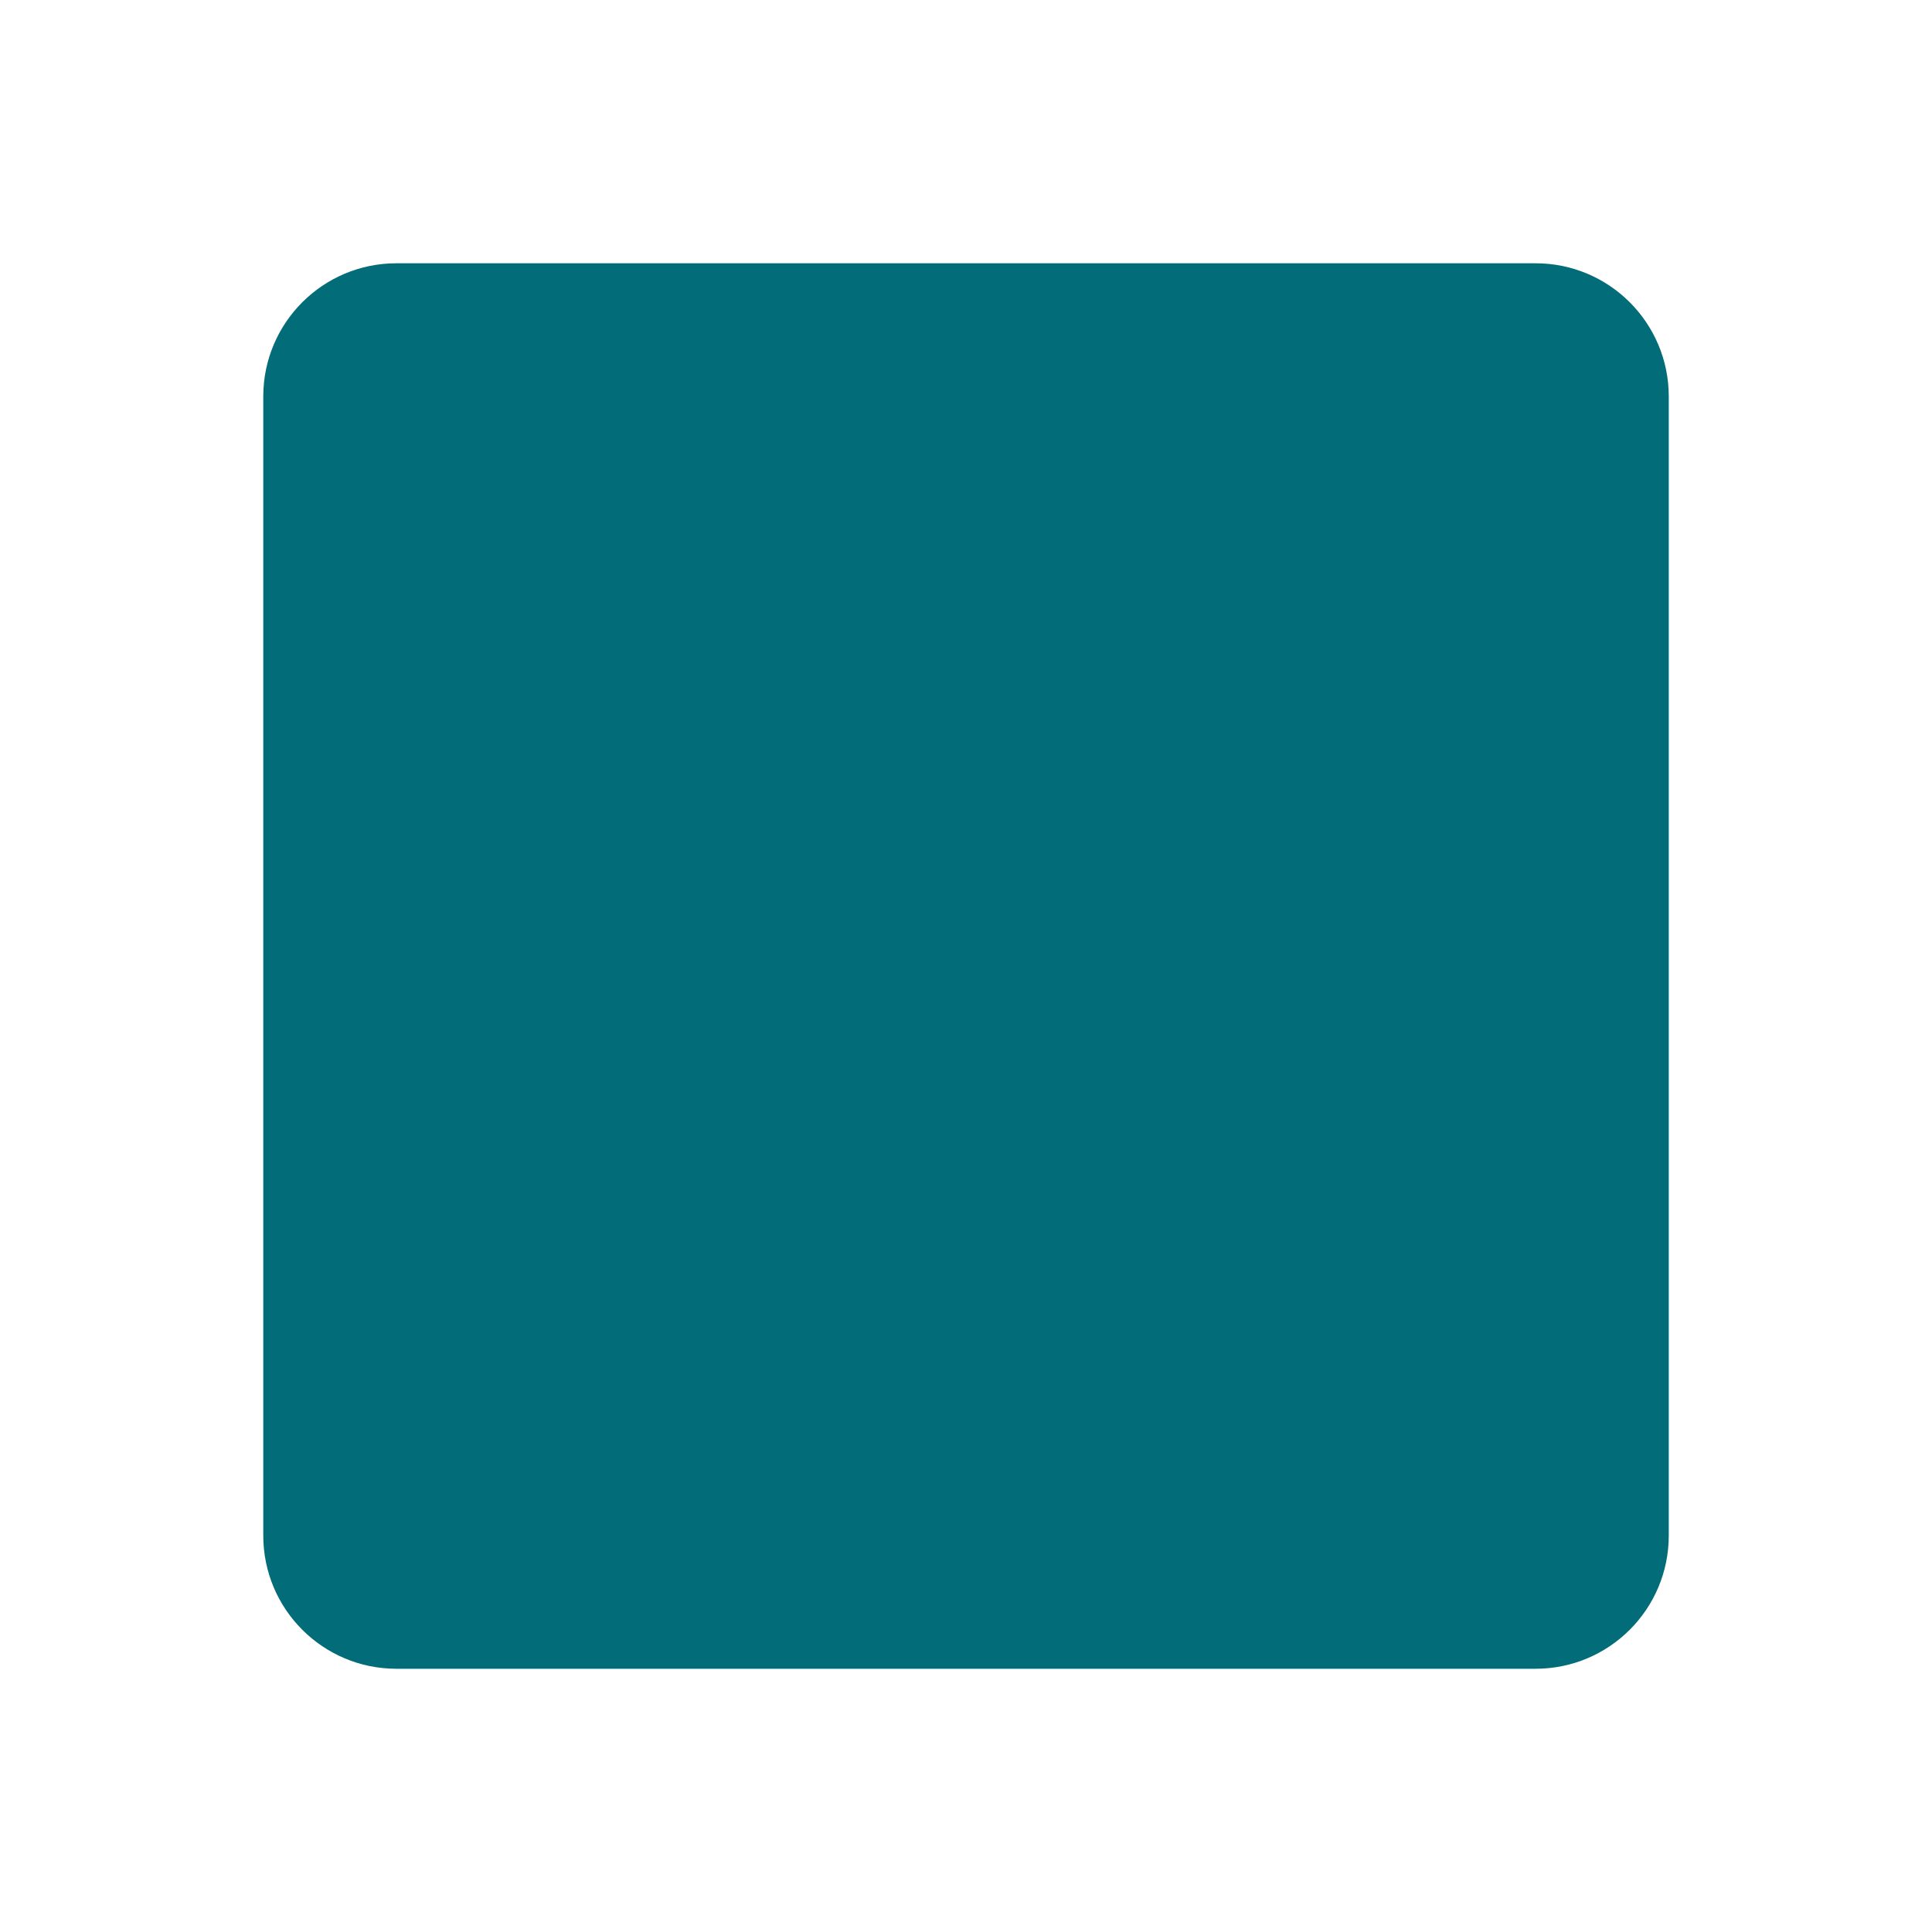 <?xml version="1.0" encoding="utf-8"?>
<!-- Generator: Adobe Illustrator 24.1.2, SVG Export Plug-In . SVG Version: 6.00 Build 0)  -->
<svg version="1.1" id="Слой_1" xmlns="http://www.w3.org/2000/svg" xmlns:xlink="http://www.w3.org/1999/xlink" x="0px" y="0px"
	 viewBox="0 0 512 512" style="enable-background:new 0 0 512 512;" xml:space="preserve">
<style type="text/css">
	.st0{fill:#026C79;}
</style>
<path class="st0" d="M406.94,442.24H105.06c-19.49,0-35.29-15.8-35.29-35.29V105.06c0-19.49,15.8-35.29,35.29-35.29h301.89
	c19.49,0,35.29,15.8,35.29,35.29v301.89C442.24,426.44,426.44,442.24,406.94,442.24z"/>
</svg>
